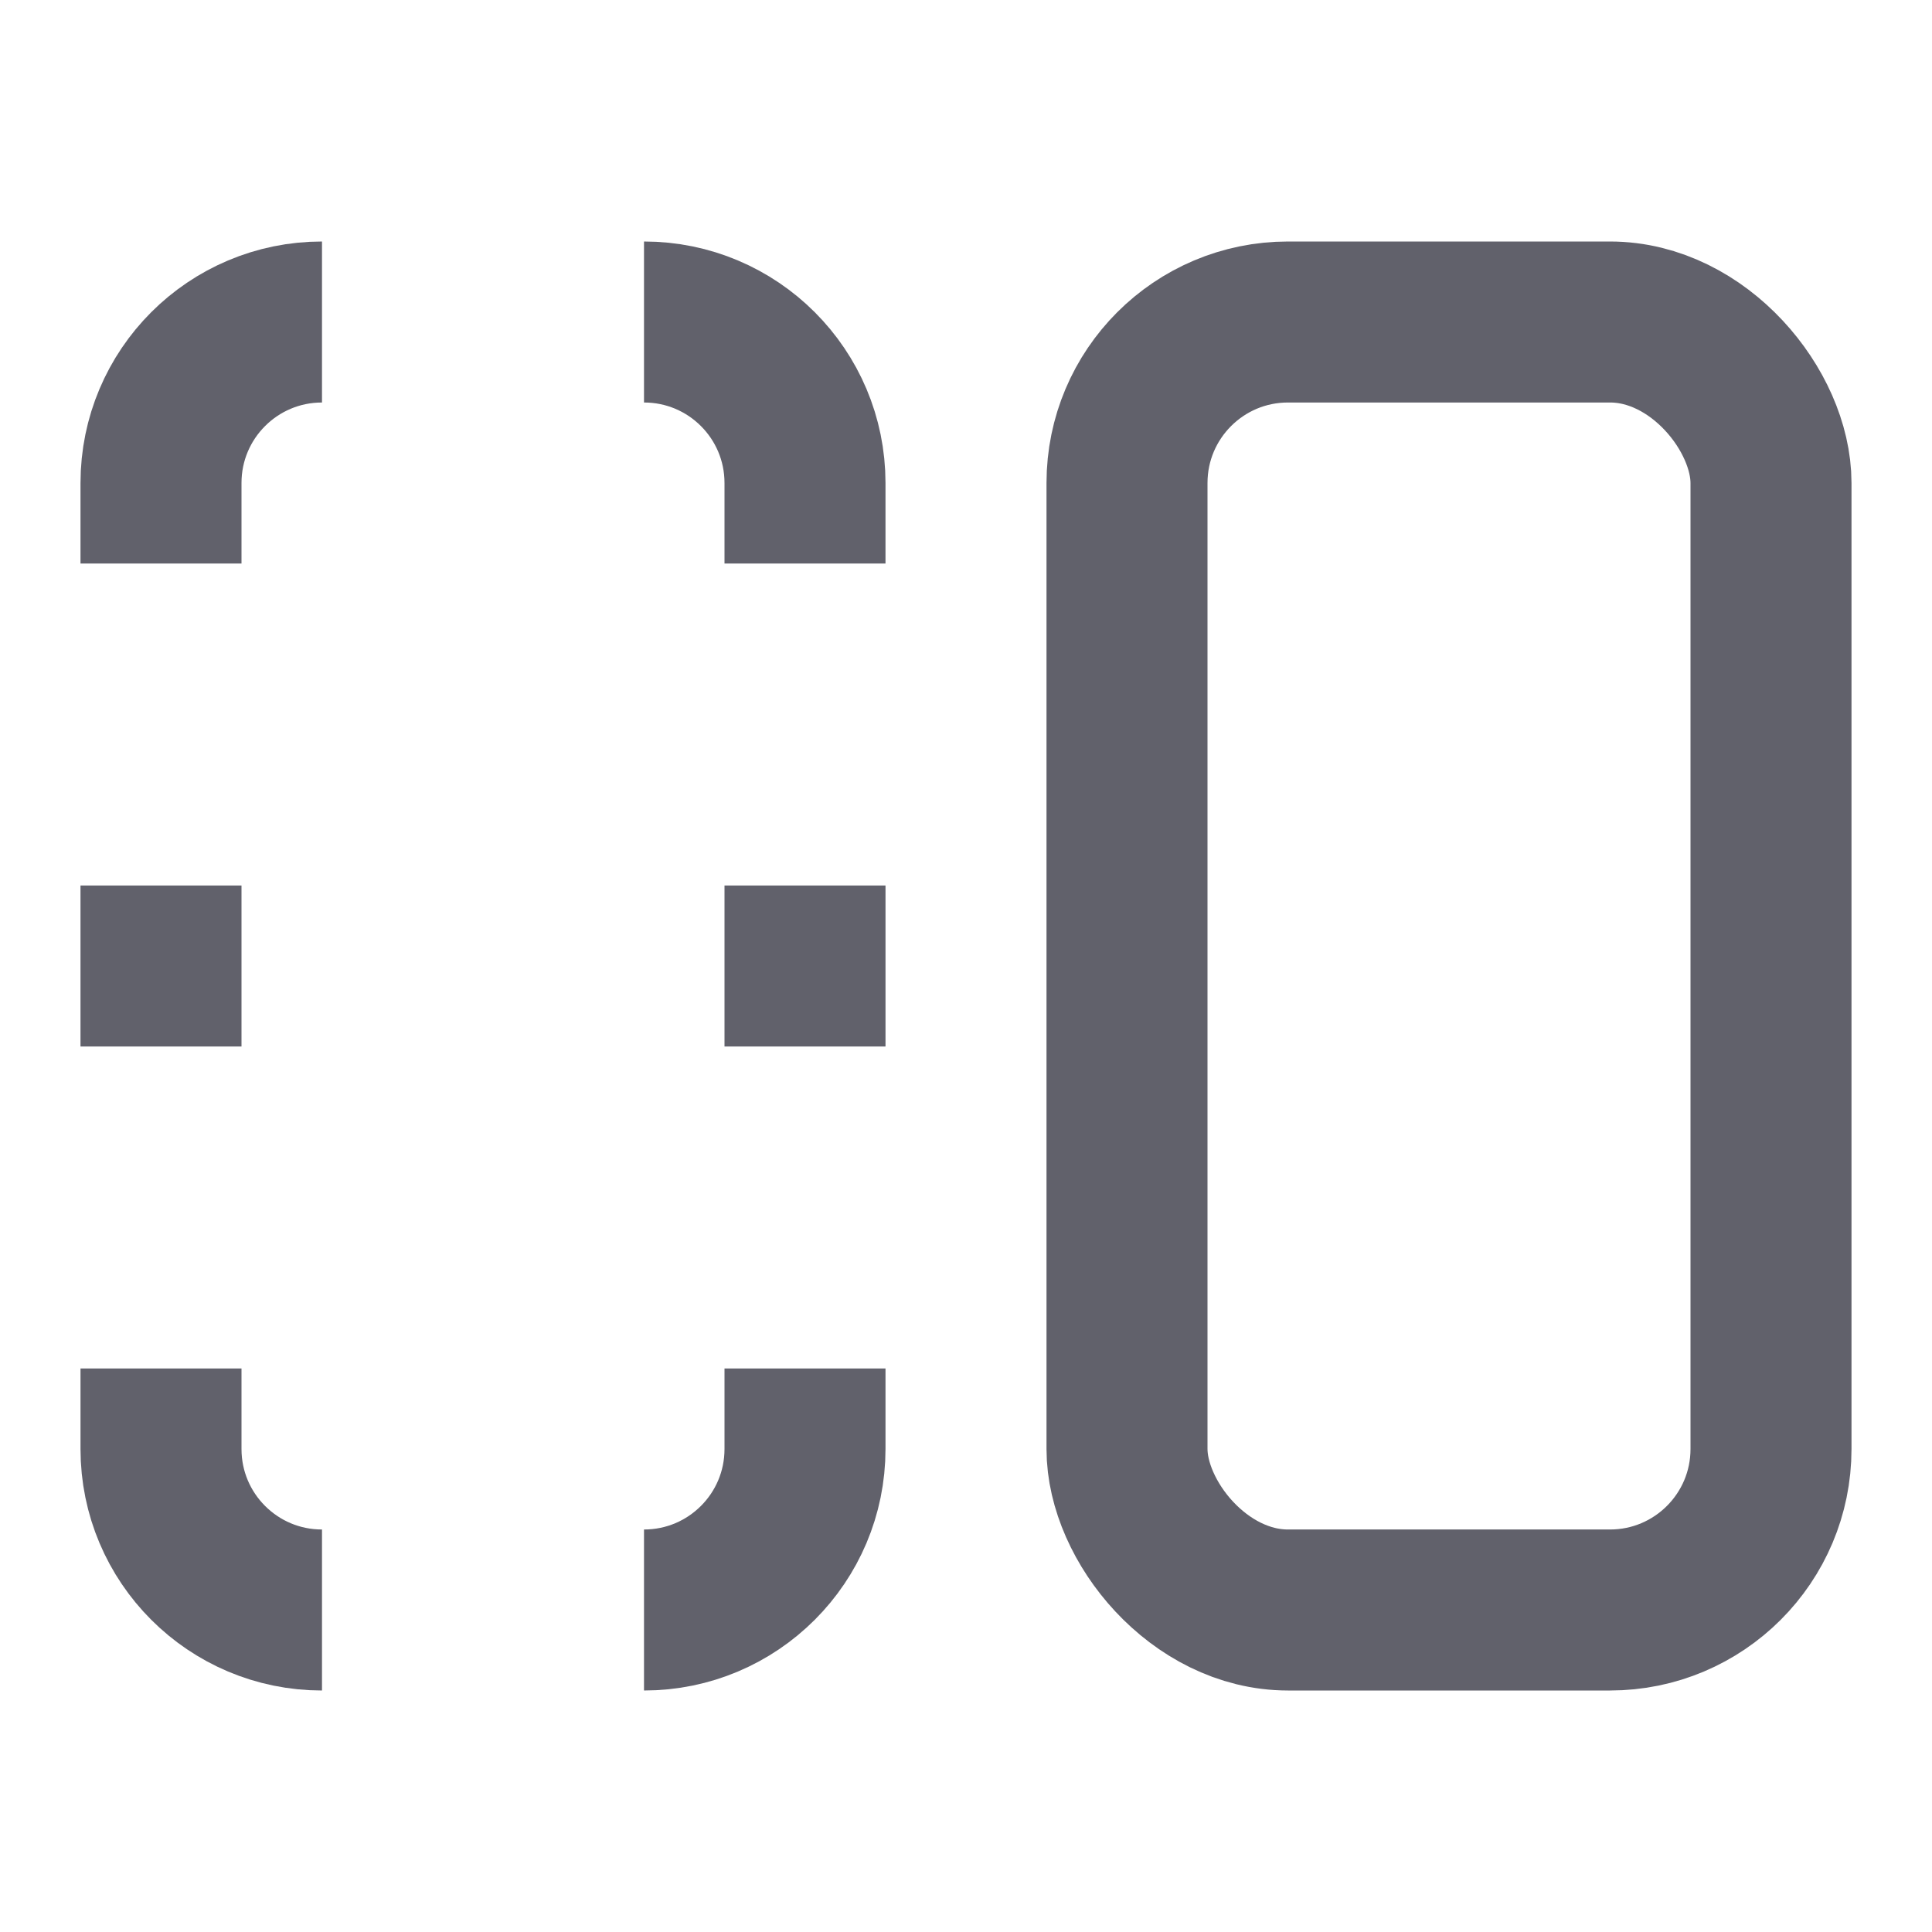<svg xmlns="http://www.w3.org/2000/svg" height="24" width="24" viewBox="0 0 24 24"><rect x="14" y="4" width="8" height="16" rx="2" ry="2" fill="none" stroke="#61616b" stroke-width="2"></rect><path d="m10,17v1c0,1.105-.895,2-2,2h0" fill="none" stroke="#61616b" stroke-width="2" data-color="color-2"></path><path d="m8,4h0c1.105,0,2,.895,2,2v1" fill="none" stroke="#61616b" stroke-width="2" data-color="color-2"></path><path d="m2,7v-1c0-1.105.895-2,2-2h0" fill="none" stroke="#61616b" stroke-width="2" data-color="color-2"></path><path d="m4,20h0c-1.105,0-2-.895-2-2v-1" fill="none" stroke="#61616b" stroke-width="2" data-color="color-2"></path><line x1="10" y1="13" x2="10" y2="11" fill="none" stroke="#61616b" stroke-width="2" data-color="color-2"></line><line x1="2" y1="13" x2="2" y2="11" fill="none" stroke="#61616b" stroke-width="2" data-color="color-2"></line></svg>